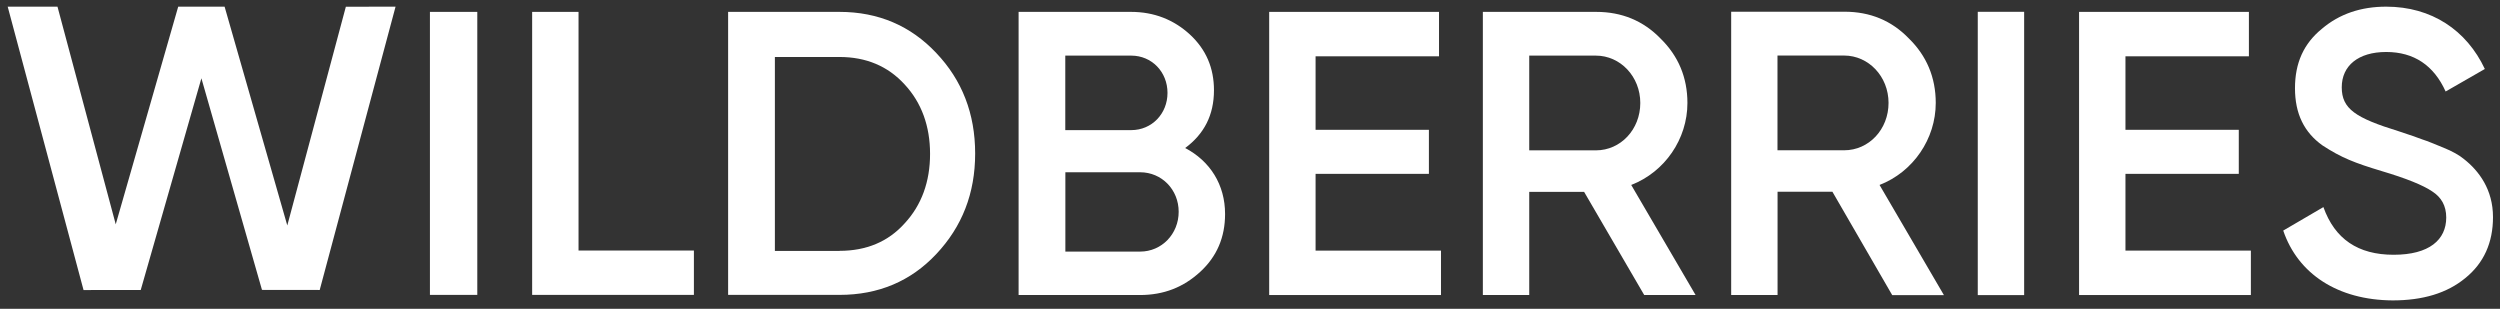 <svg width="170" height="21" viewBox="0 0 170 21" fill="none" xmlns="http://www.w3.org/2000/svg">
<rect x="0" y="0" width="170" height="21" fill="#333333" stroke="none"/>
<g id="Group 1171275672">
<path id="Vector" d="M5.681 19.723L0.523 0.453H3.909L7.87 15.254L12.118 0.453H15.273L19.536 15.331L23.518 0.458L26.898 0.453L21.74 19.718L17.815 19.713L13.695 5.323L9.57 19.718L5.681 19.723Z" fill="white"/>
<path id="Vector_2" d="M32.456 0.808H29.235V20.052H32.456V0.808Z" fill="white"/>
<path id="Vector_3" d="M39.34 17.036H47.185V20.052H36.186V0.808H39.34V17.036Z" fill="white"/>
<path id="Vector_4" d="M57.089 17.057C58.913 17.057 60.398 16.435 61.512 15.192C62.668 13.949 63.244 12.351 63.244 10.466C63.244 8.581 62.668 6.983 61.512 5.74C60.377 4.496 58.892 3.875 57.089 3.875H52.692V17.062H57.089V17.057ZM57.089 0.808C59.735 0.808 61.934 1.763 63.665 3.603C65.422 5.447 66.311 7.733 66.311 10.44C66.311 13.148 65.422 15.413 63.665 17.278C61.934 19.122 59.735 20.052 57.089 20.052H49.512V0.808H57.089Z" fill="white"/>
<path id="Vector_5" d="M77.531 17.108C78.995 17.108 80.15 15.911 80.15 14.401C80.15 12.891 78.995 11.714 77.531 11.714H72.445V17.108H77.531ZM72.439 3.782V8.848H76.924C78.322 8.848 79.39 7.738 79.39 6.315C79.39 4.892 78.322 3.782 76.924 3.782H72.439ZM83.305 14.555C83.305 16.132 82.75 17.442 81.615 18.485C80.479 19.528 79.149 20.062 77.505 20.062H69.265V0.808H76.909C78.486 0.808 79.817 1.342 80.906 2.339C82.015 3.361 82.55 4.625 82.55 6.135C82.55 7.825 81.882 9.11 80.592 10.065C82.282 10.954 83.305 12.552 83.305 14.55V14.555Z" fill="white"/>
<path id="Vector_6" d="M89.459 17.042H97.987V20.062H86.305V0.808H97.853V3.829H89.459V8.827H97.165V11.822H89.459V17.042Z" fill="white"/>
<path id="Vector_7" d="M103.988 3.782V10.224H108.519C110.209 10.224 111.54 8.801 111.54 7.003C111.54 5.205 110.184 3.782 108.519 3.782H103.988ZM111.807 20.062L107.718 13.045H103.988V20.062H100.834V0.808H108.545C110.276 0.808 111.745 1.409 112.922 2.626C114.124 3.803 114.745 5.267 114.745 7.003C114.745 9.449 113.215 11.688 110.923 12.577L115.3 20.062H111.812H111.807Z" fill="white"/>
<path id="Vector_8" d="M120.869 3.777V10.219H125.4C127.09 10.219 128.421 8.796 128.421 6.998C128.421 5.2 127.064 3.777 125.4 3.777H120.869ZM128.667 20.062L124.604 13.039H120.874V20.062H117.72V0.797H125.431C127.162 0.797 128.631 1.398 129.808 2.621C131.01 3.798 131.631 5.267 131.631 6.998C131.631 9.443 130.1 11.688 127.809 12.577L132.186 20.067H128.677L128.667 20.062Z" fill="white"/>
<path id="Vector_9" d="M137.642 0.803H134.488V20.067H137.642V0.803Z" fill="white"/>
<path id="Vector_10" d="M144.531 17.041H153.059V20.062H141.377V0.808H152.925V3.829H144.531V8.827H152.237V11.822H144.531V17.041Z" fill="white"/>
<path id="Vector_11" d="M155.258 15.68L157.991 14.082C158.767 16.255 160.344 17.324 162.768 17.324C165.193 17.324 166.344 16.302 166.344 14.791C166.344 13.99 166.01 13.414 165.388 13.014C164.767 12.592 163.611 12.125 161.967 11.637C160.123 11.082 159.213 10.728 157.924 9.885C156.681 8.996 156.059 7.733 156.059 6.001C156.059 4.27 156.66 2.96 157.883 1.963C159.085 0.941 160.549 0.453 162.26 0.453C165.347 0.453 167.726 2.051 168.969 4.691L166.303 6.222C165.501 4.445 164.15 3.535 162.26 3.535C160.369 3.535 159.239 4.465 159.239 5.935C159.239 7.404 160.174 8.02 163.128 8.93C163.863 9.176 164.392 9.351 164.726 9.484C165.08 9.597 165.548 9.793 166.149 10.039C166.77 10.286 167.258 10.573 167.546 10.815C168.568 11.616 169.524 12.89 169.524 14.765C169.524 16.497 168.902 17.894 167.633 18.916C166.39 19.939 164.746 20.427 162.702 20.427C158.972 20.406 156.26 18.629 155.258 15.675V15.68Z" fill="white"/>
</g>
</svg>
